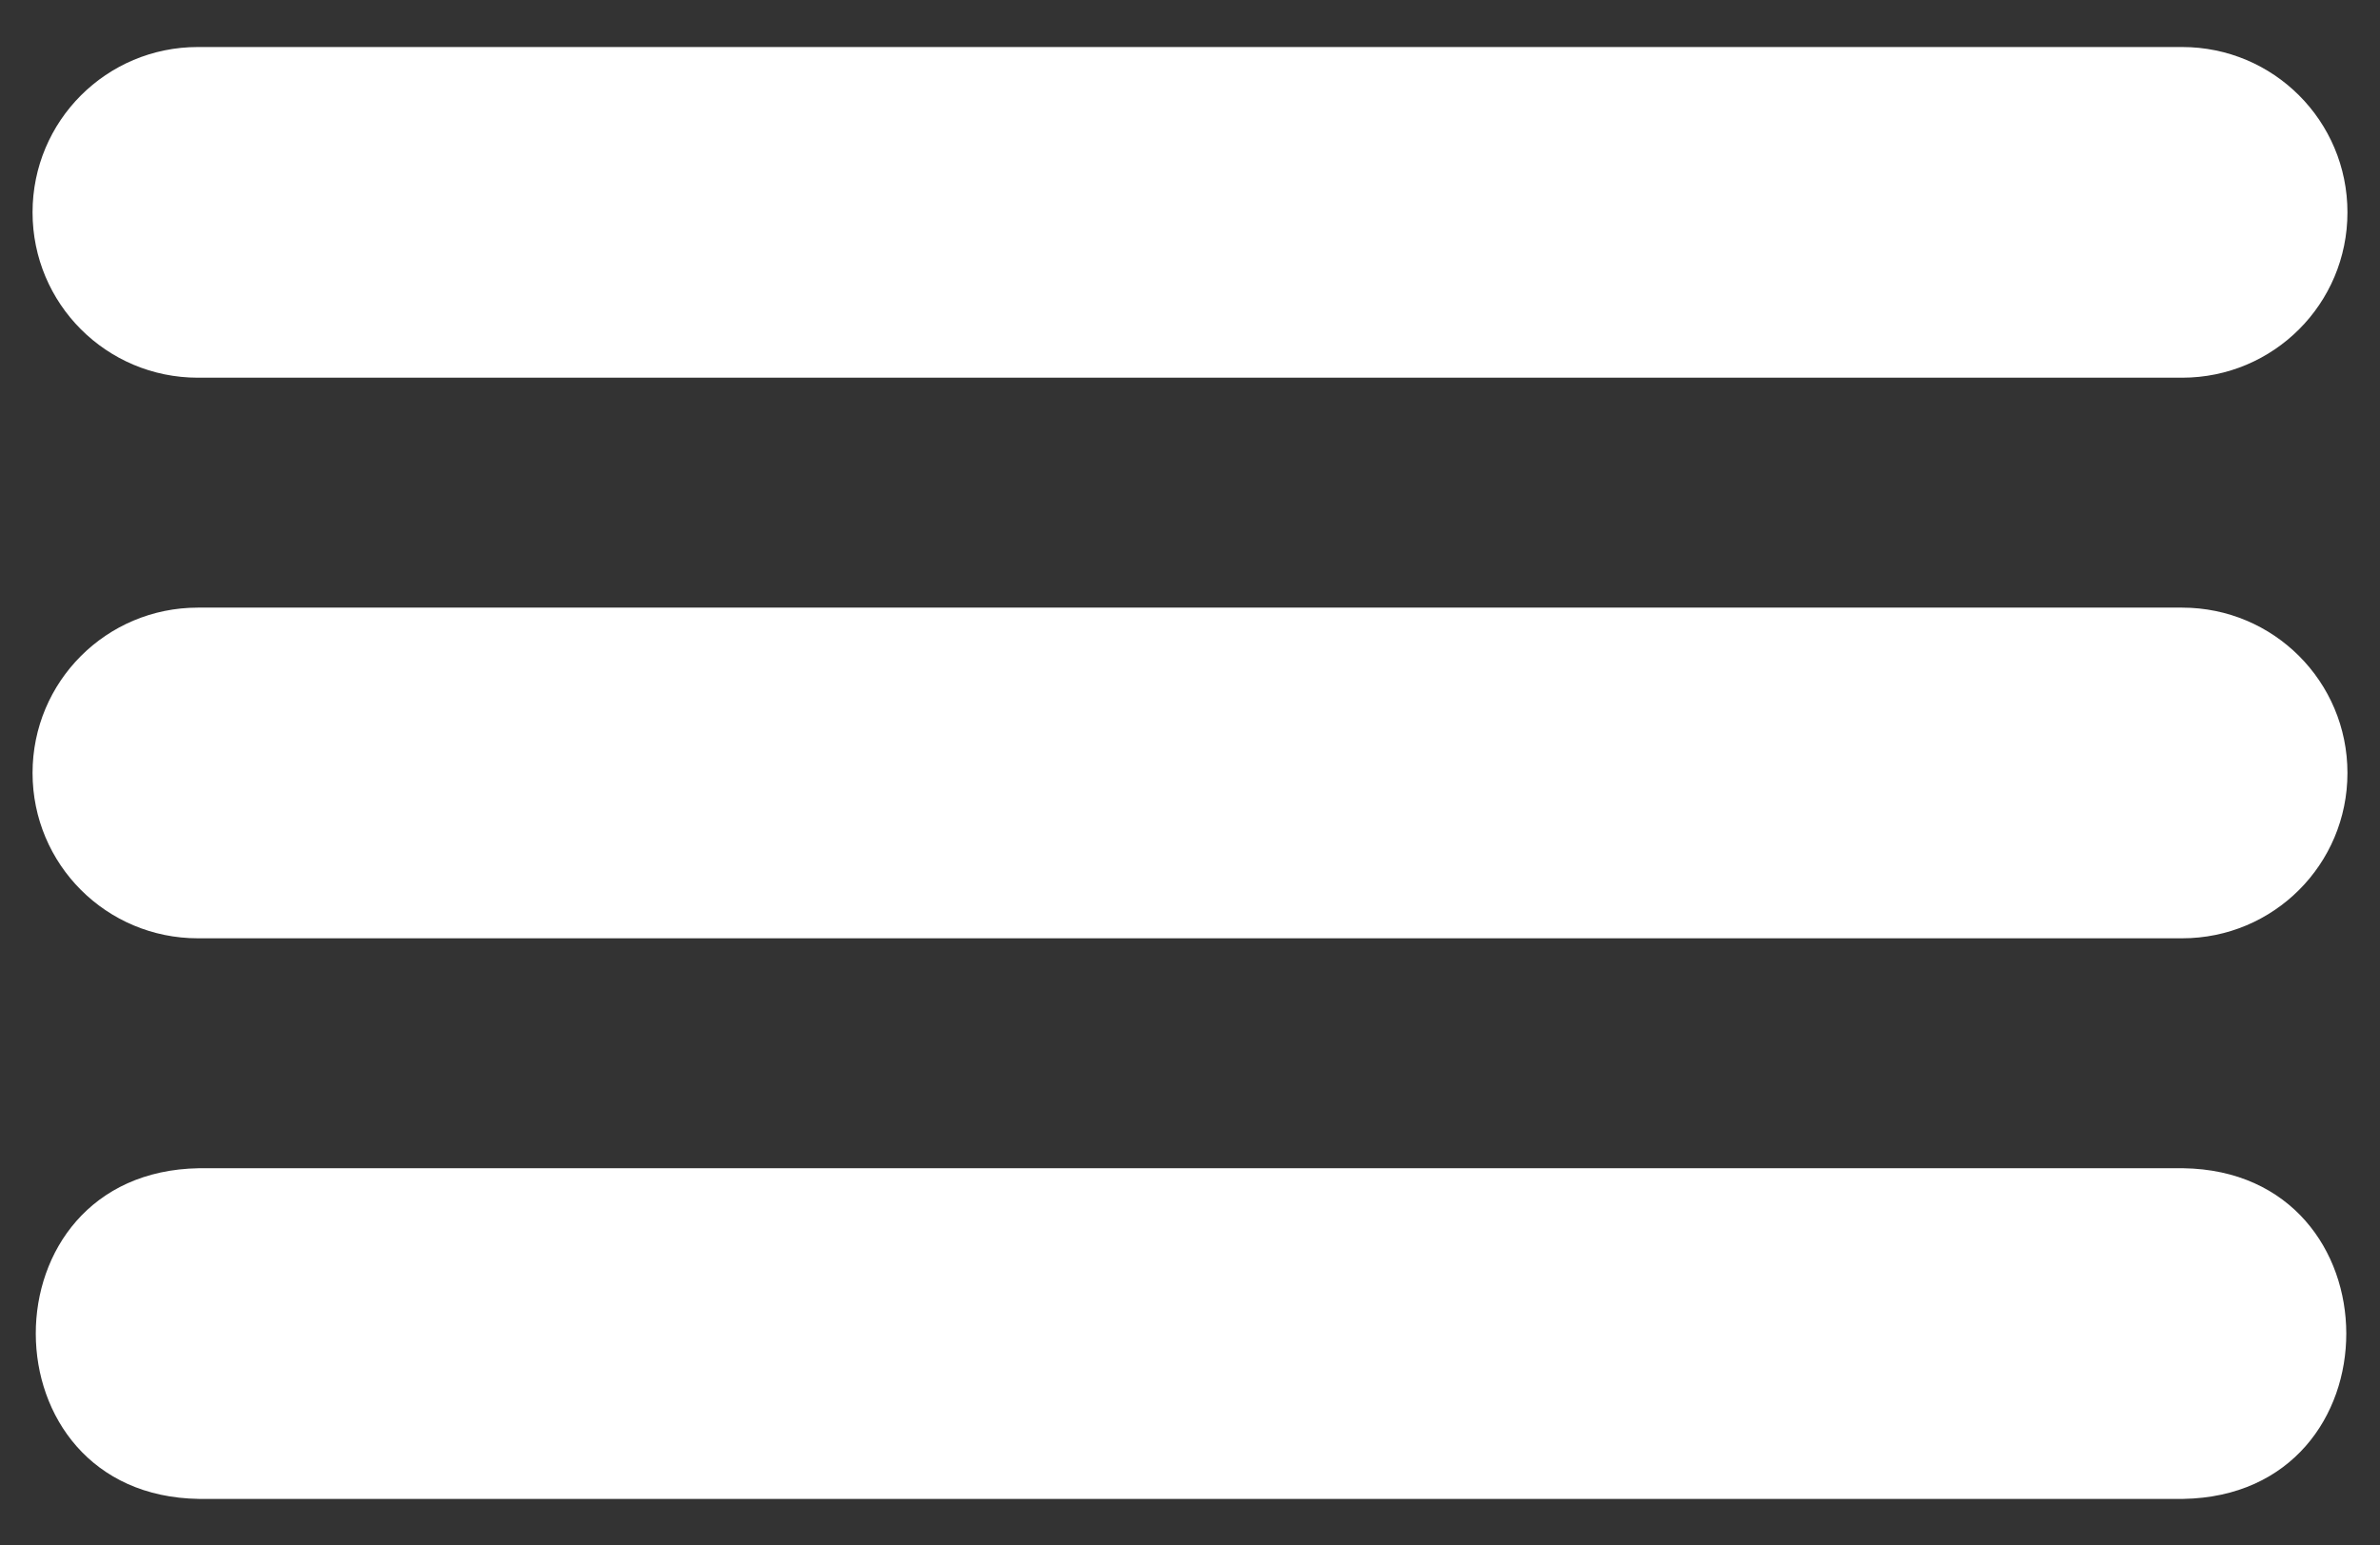 <?xml version="1.0" encoding="utf-8"?>
<!-- Generator: Adobe Illustrator 26.3.1, SVG Export Plug-In . SVG Version: 6.00 Build 0)  -->
<svg version="1.1" id="Capa_1" xmlns="http://www.w3.org/2000/svg" xmlns:xlink="http://www.w3.org/1999/xlink" x="0px" y="0px"
	 viewBox="0 0 460.6 299.1" style="enable-background:new 0 0 460.6 299.1;" xml:space="preserve">
<rect x="0" y="0" width="460.6" height="299.1" fill="#333333" stroke="none"/>
<style type="text/css">
	.st0{fill:#FFFFFF;}
</style>
<path class="st0" d="M6.3,41.1c0-17.7,14.3-32,32-32h384c17.7,0,32,14.3,32,32s-14.3,32-32,32h-384C20.6,73.1,6.3,58.8,6.3,41.1z"/>
<path class="st0" d="M6.3,149.6c0-17.7,14.3-32,32-32h384c17.7,0,32,14.3,32,32s-14.3,32-32,32h-384C20.6,181.6,6.3,167.3,6.3,149.6
	z"/>
<path class="st0" d="M422.5,290.1h-384c-42-0.6-42.2-63.3,0-64c0,0,384,0,384,0C464.5,226.7,464.7,289.4,422.5,290.1z"/>
</svg>
